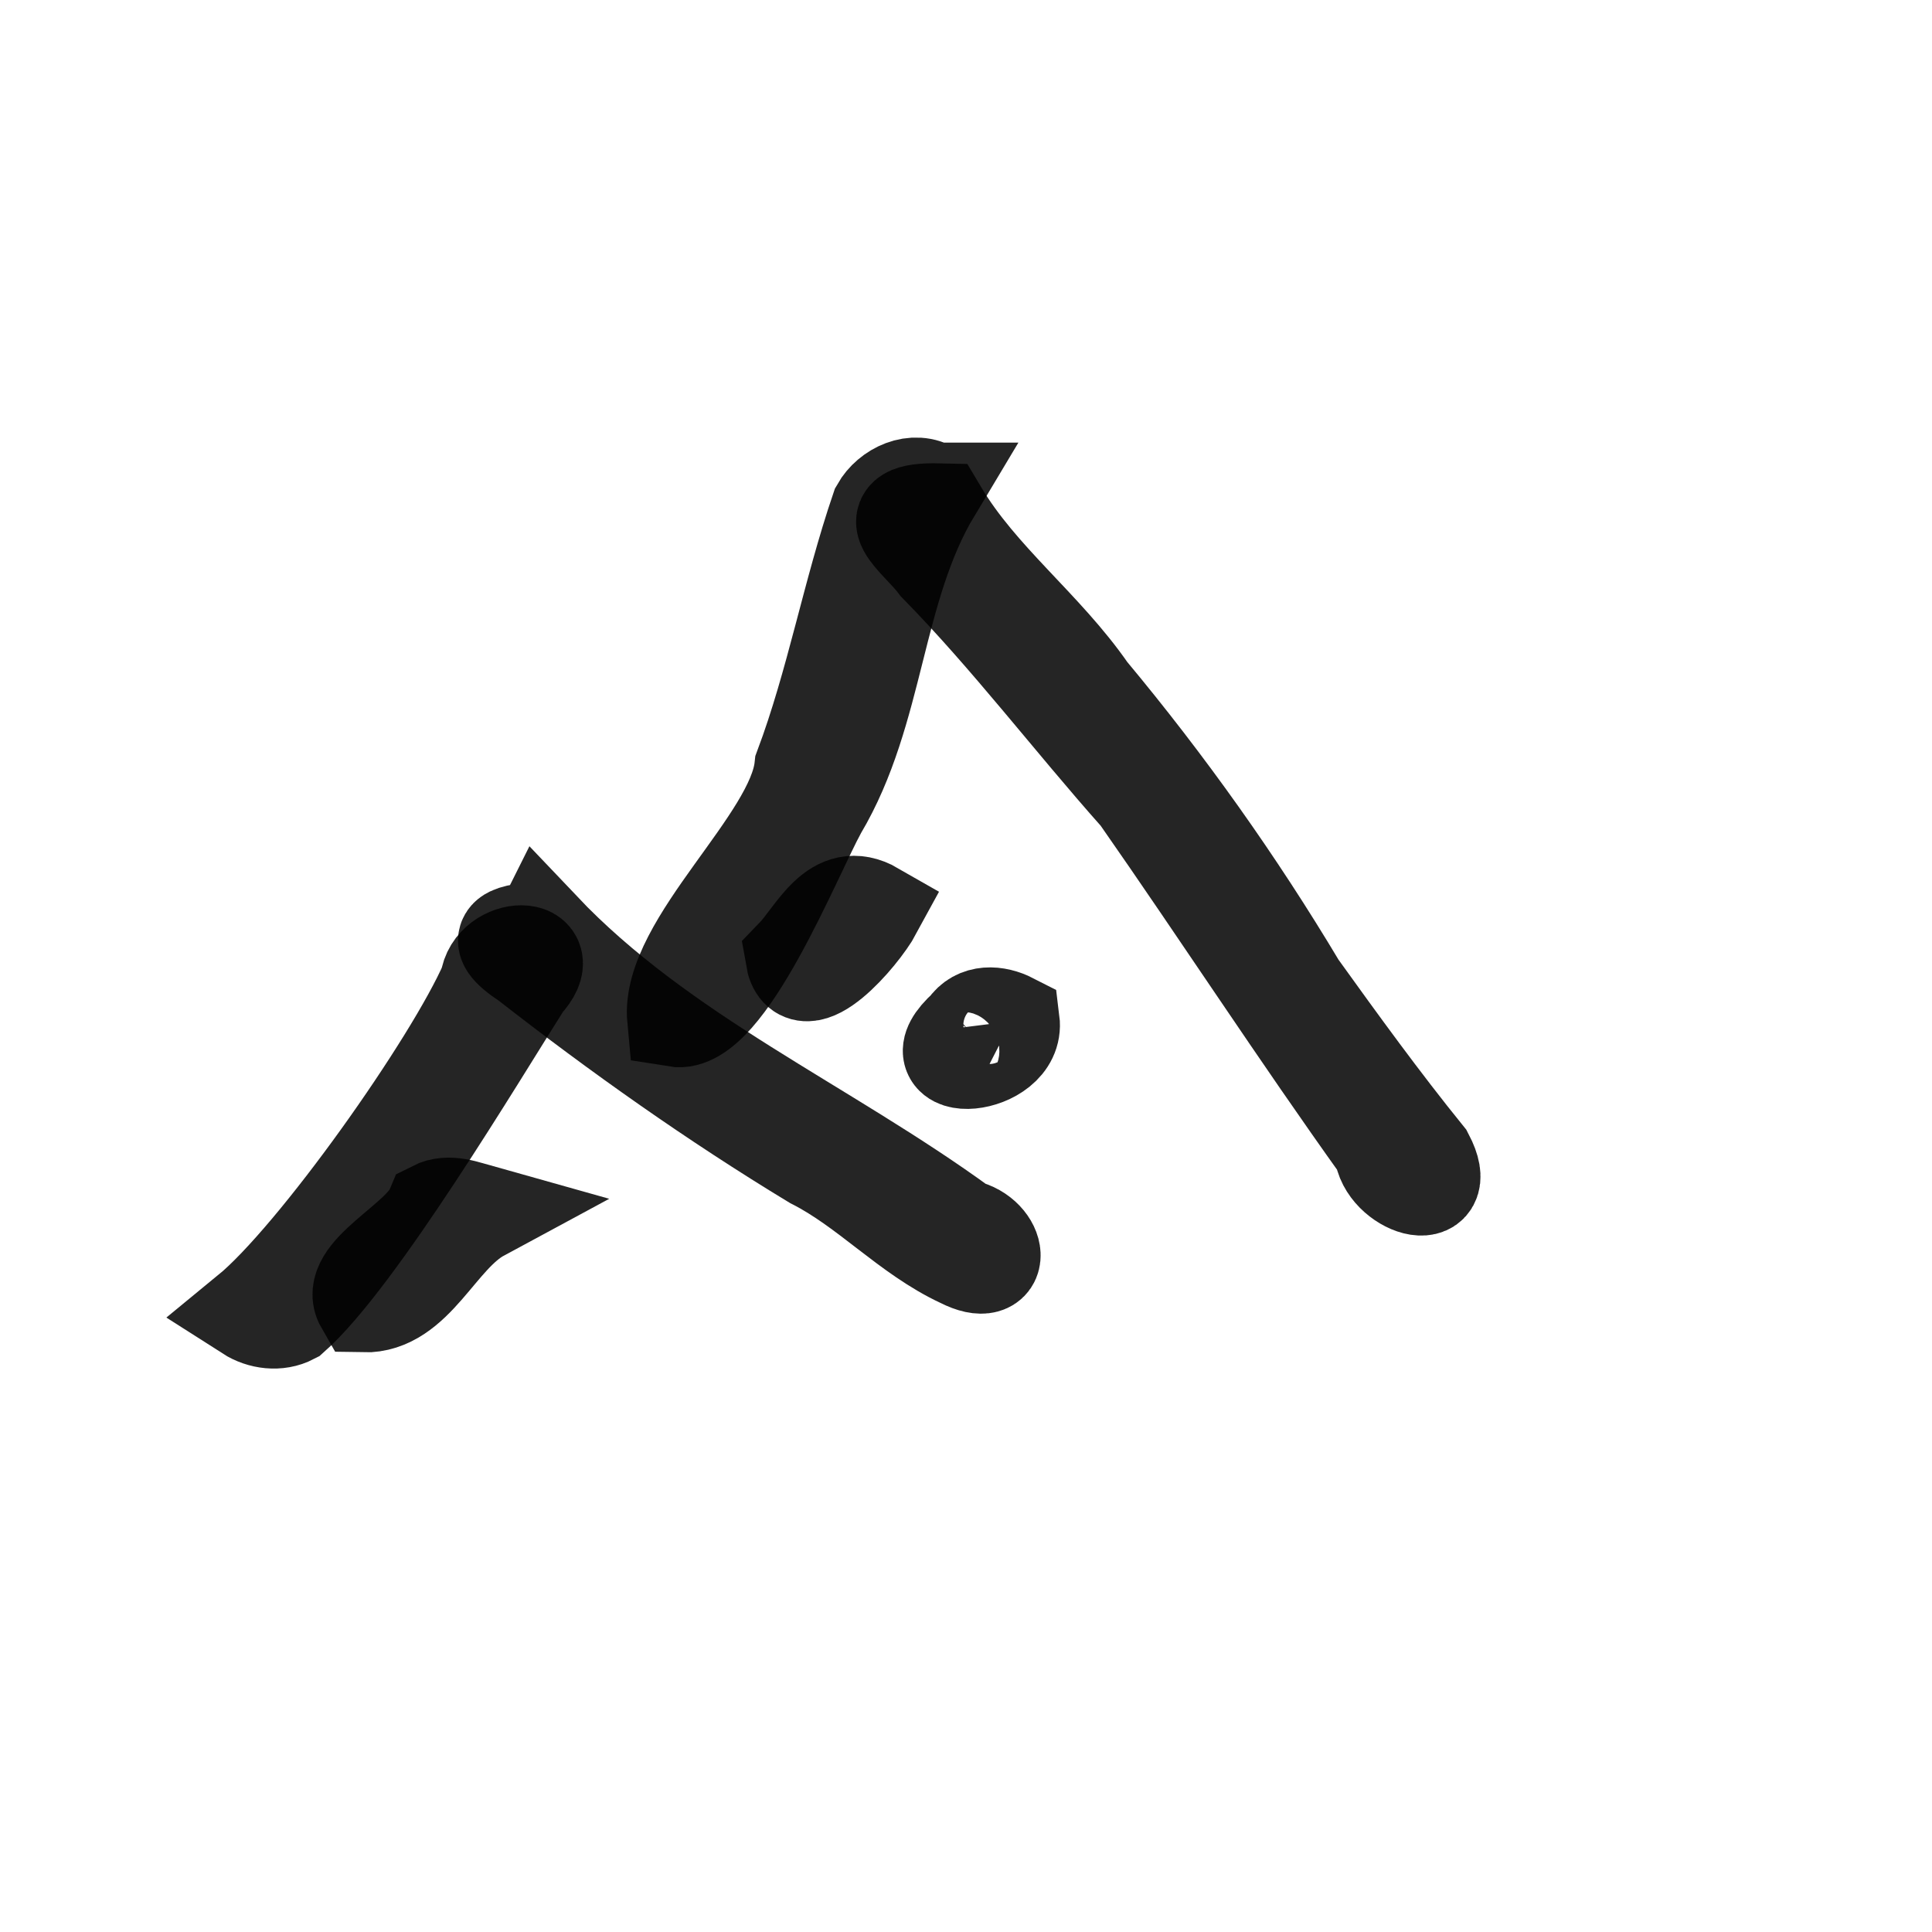 <?xml version="1.0" encoding="UTF-8" standalone="no"?>
<!-- Created with Inkscape (http://www.inkscape.org/) -->

<svg
   xmlns:dc="http://purl.org/dc/elements/1.1/"
   xmlns:cc="http://creativecommons.org/ns#"
   xmlns:rdf="http://www.w3.org/1999/02/22-rdf-syntax-ns#"
   xmlns:svg="http://www.w3.org/2000/svg"
   xmlns="http://www.w3.org/2000/svg"
   xmlns:sodipodi="http://sodipodi.sourceforge.net/DTD/sodipodi-0.dtd"
   xmlns:inkscape="http://www.inkscape.org/namespaces/inkscape"
   width="32px"
   height="32px"
   id="svg5053"
   version="1.1"
   inkscape:version="0.48.2 r9819"
   sodipodi:docname="hill4.svg">
  <defs
     id="defs5055" />
  <sodipodi:namedview
     id="base"
     pagecolor="#ffffff"
     bordercolor="#666666"
     borderopacity="1.0"
     inkscape:pageopacity="0.0"
     inkscape:pageshadow="2"
     inkscape:zoom="15.836083"
     inkscape:cx="7.468621"
     inkscape:cy="19.774935"
     inkscape:current-layer="layer1"
     showgrid="true"
     inkscape:grid-bbox="true"
     inkscape:document-units="px"
     inkscape:window-width="1600"
     inkscape:window-height="852"
     inkscape:window-x="0"
     inkscape:window-y="0"
     inkscape:window-maximized="1" />
  <g
     id="layer1"
     inkscape:label="Layer 1"
     inkscape:groupmode="layer">
    <g
       id="g3081">
      <g
         id="g3040">
        <path
           sodipodi:nodetypes="ccccc"
           inkscape:connector-curvature="0"
           id="path3024"
           d="m 4.115,21.743 c 1.121,-0.919 3.383,-4.122 3.97,-5.47 0.077,-0.64 1.195,-0.64 0.594,0.01 -0.763,1.204 -2.771,4.566 -3.844,5.514 -0.226,0.118 -0.509,0.081 -0.72,-0.054 z"
           style="opacity:0.854;fill:none;stroke:#000000;stroke-width:1.6;stroke-linecap:round;stroke-miterlimit:4;stroke-opacity:1;stroke-dasharray:none;stroke-dashoffset:0" />
        <path
           inkscape:connector-curvature="0"
           id="path3026"
           d="m 8.974,15.395 c 1.988,2.095 4.688,3.256 6.991,4.939 0.589,0.128 0.68,0.893 -0.04,0.526 -0.887,-0.412 -1.566,-1.187 -2.448,-1.632 -1.648,-0.999 -3.224,-2.114 -4.743,-3.299 -0.687,-0.451 -0.223,-0.486 0.239,-0.532 z"
           style="opacity:0.854;fill:none;stroke:#000000;stroke-width:1.6;stroke-linecap:round;stroke-miterlimit:4;stroke-opacity:1;stroke-dasharray:none;stroke-dashoffset:0" />
        <path
           sodipodi:nodetypes="cccccc"
           inkscape:connector-curvature="0"
           id="path3028"
           d="m 15.455,8.131 c -0.976,1.627 -0.92,3.644 -1.892,5.277 -0.424,0.769 -1.544,3.602 -2.376,3.465 -0.117,-1.235 1.978,-2.934 2.108,-4.165 0.524,-1.398 0.786,-2.876 1.267,-4.287 0.166,-0.295 0.58,-0.495 0.892,-0.29 z"
           style="opacity:0.854;fill:none;stroke:#000000;stroke-width:1.6;stroke-linecap:round;stroke-miterlimit:4;stroke-opacity:1;stroke-dasharray:none;stroke-dashoffset:0" />
        <path
           inkscape:connector-curvature="0"
           id="path3030"
           d="m 15.561,8.474 c 0.664,1.117 1.737,1.911 2.474,2.977 1.281,1.537 2.441,3.169 3.467,4.886 0.685,0.953 1.379,1.91 2.113,2.816 0.451,0.861 -0.67,0.505 -0.721,-0.108 C 21.513,17.117 20.219,15.126 18.862,13.183 17.737,11.918 16.714,10.565 15.527,9.354 15.209,8.924 14.454,8.448 15.561,8.474 z"
           style="opacity:0.854;fill:none;stroke:#000000;stroke-width:1.6;stroke-linecap:round;stroke-miterlimit:4;stroke-opacity:1;stroke-dasharray:none;stroke-dashoffset:0" />
        <path
           inkscape:connector-curvature="0"
           id="path3032"
           d="m 14.479,15.075 c -0.229,0.424 -1.205,1.548 -1.335,0.777 0.364,-0.375 0.68,-1.154 1.335,-0.777 z"
           style="opacity:0.854;fill:none;stroke:#000000;stroke-width:1.6;stroke-linecap:round;stroke-miterlimit:4;stroke-opacity:1;stroke-dasharray:none;stroke-dashoffset:0" />
        <path
           inkscape:connector-curvature="0"
           id="path3034"
           d="m 16.752,16.916 c 0.098,0.781 -1.637,0.911 -0.741,0.108 0.174,-0.26 0.491,-0.236 0.741,-0.108 z"
           style="opacity:0.854;fill:none;stroke:#000000;stroke-width:1.6;stroke-linecap:round;stroke-miterlimit:4;stroke-opacity:1;stroke-dasharray:none;stroke-dashoffset:0" />
        <path
           inkscape:connector-curvature="0"
           id="path3038"
           d="M 7.968,20.092 C 7.247,20.481 6.879,21.621 6.02,21.6 5.729,21.095 6.956,20.563 7.182,20.031 7.435,19.902 7.718,20.022 7.968,20.092 z"
           style="opacity:0.854;fill:none;stroke:#000000;stroke-width:1.6;stroke-linecap:round;stroke-miterlimit:4;stroke-opacity:1;stroke-dasharray:none;stroke-dashoffset:0" />
      </g>
    </g>
  </g>
</svg>
